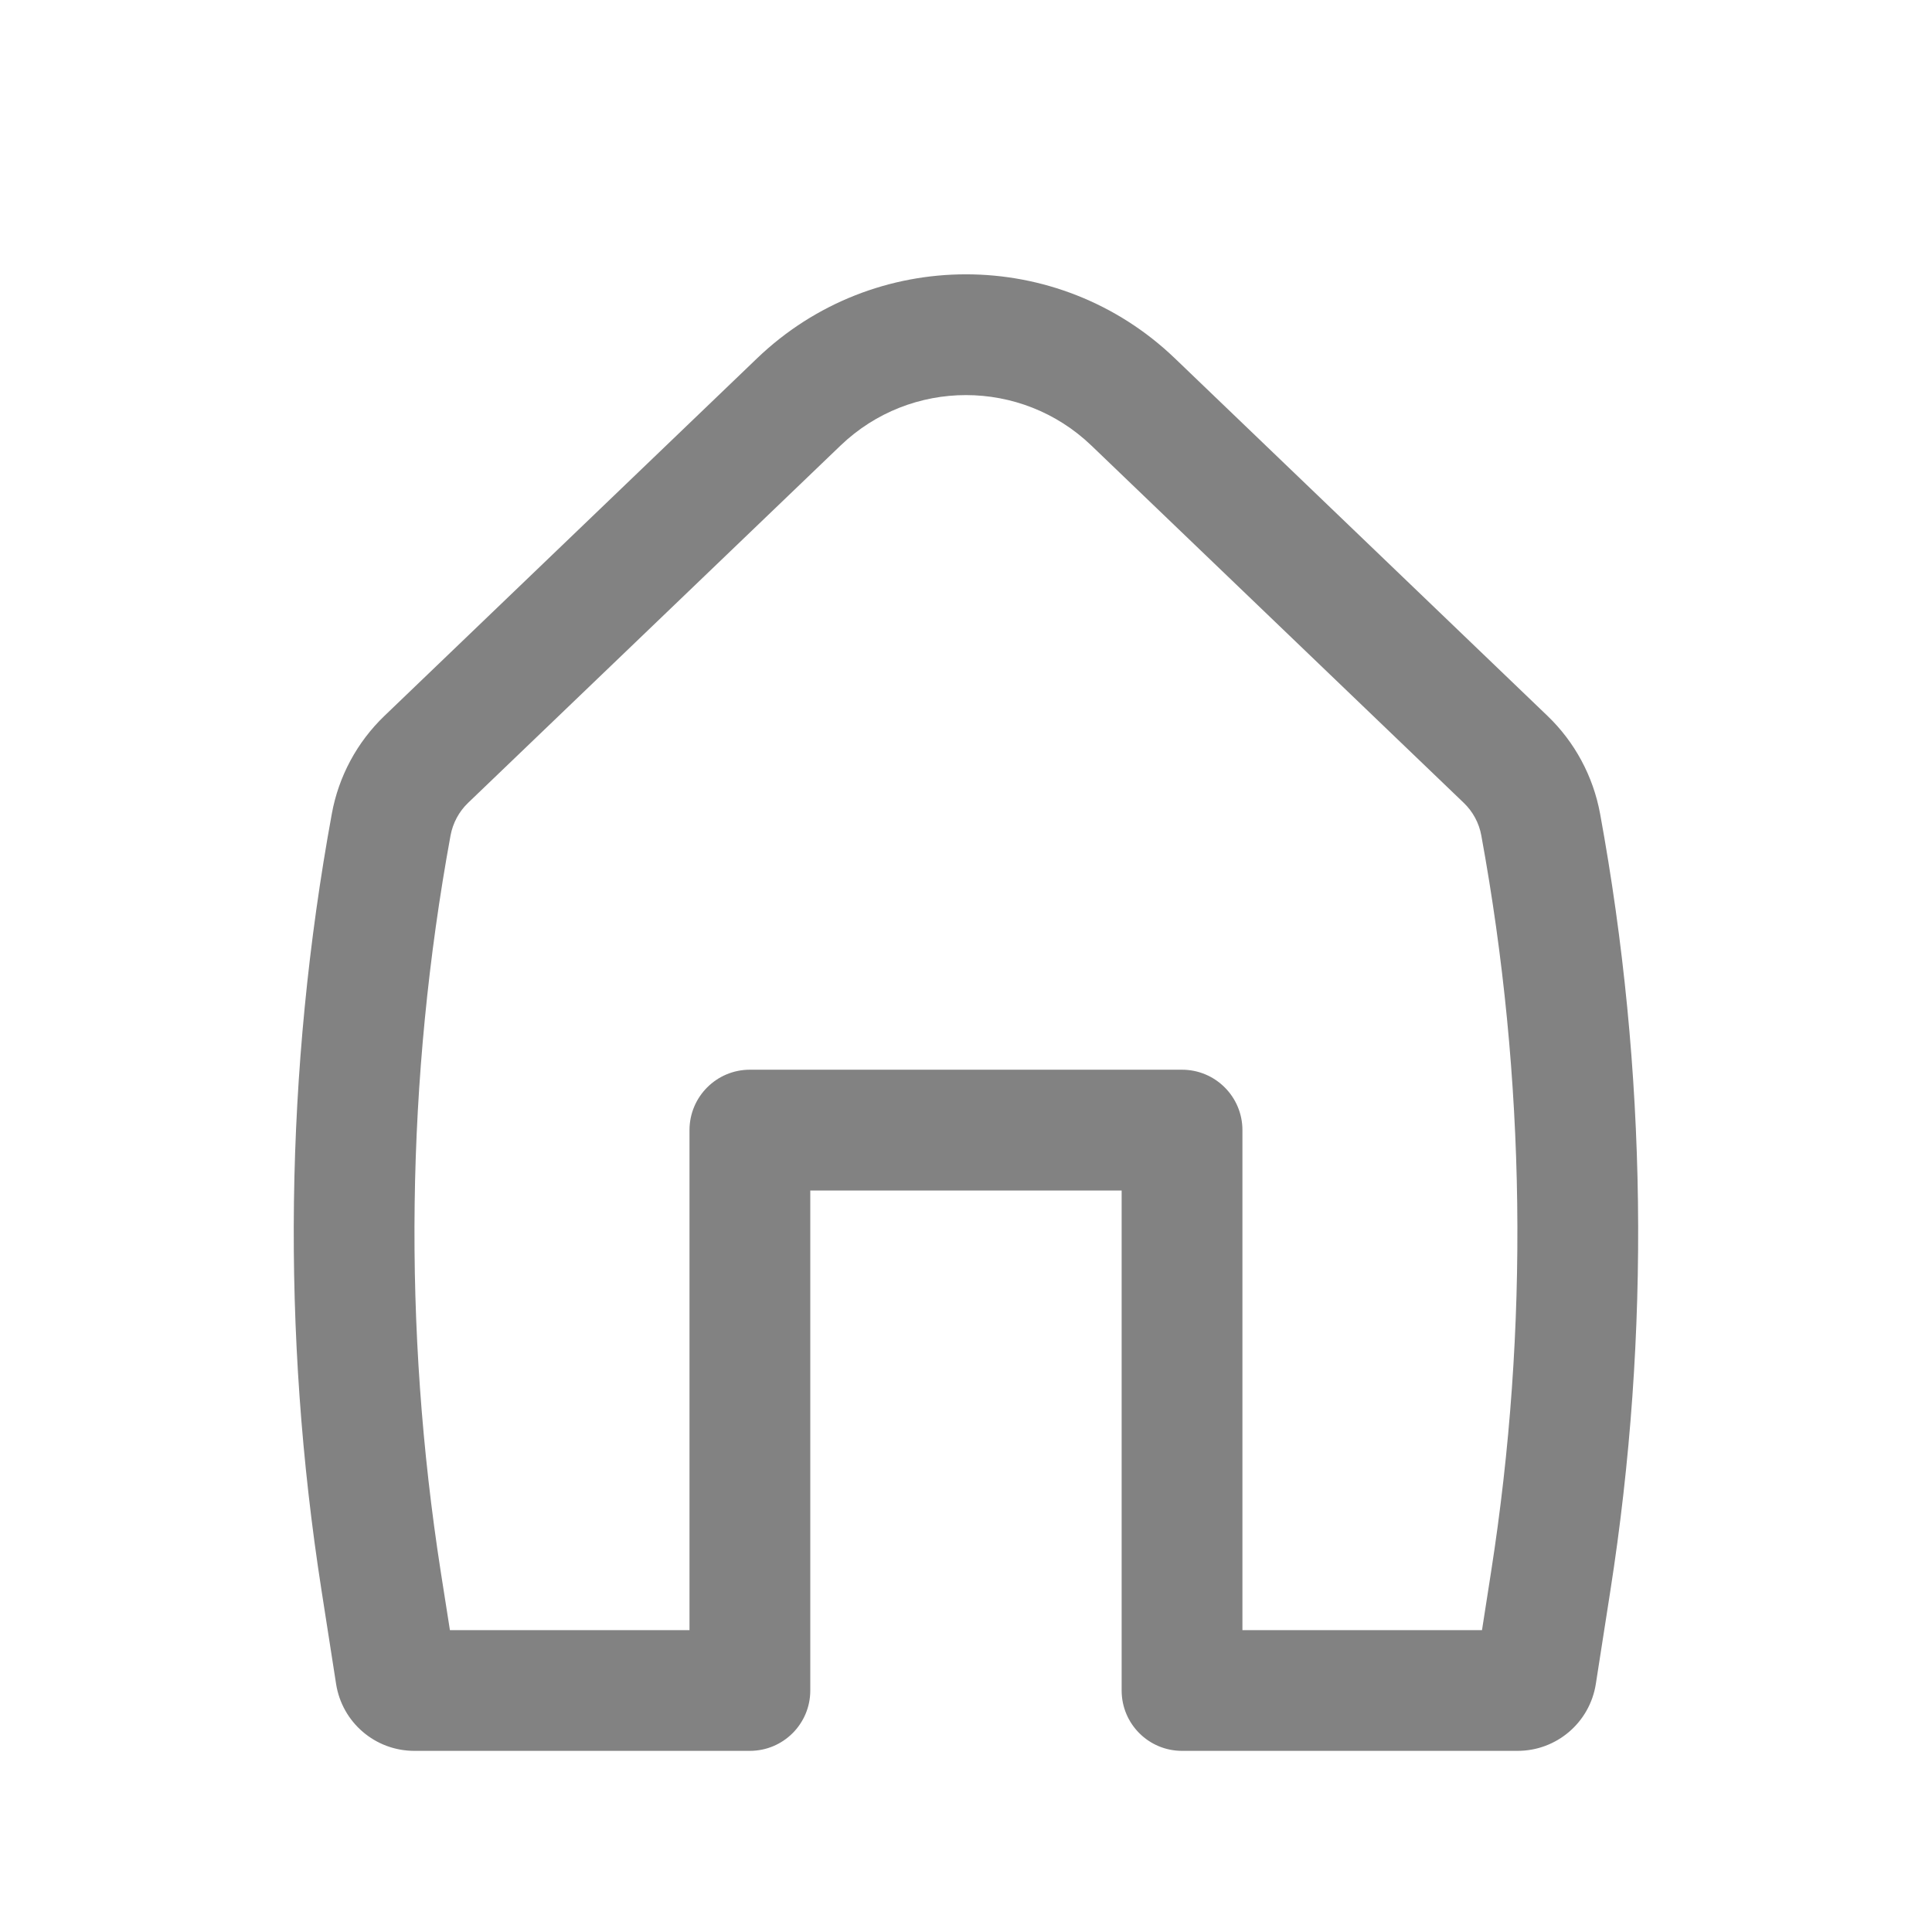 <svg width="25" height="25" viewBox="0 0 25 25" fill="none" xmlns="http://www.w3.org/2000/svg">
<g id="Outline/General/Home">
<path id="Icon" fill-rule="evenodd" clipRule="evenodd" d="M14.122 5.765C13.215 4.895 11.784 4.895 10.877 5.765L6.057 10.389C5.939 10.502 5.86 10.65 5.83 10.811C5.253 13.959 5.211 17.181 5.704 20.343L5.822 21.094H8.922V14.624C8.922 14.192 9.272 13.842 9.703 13.842H15.295C15.727 13.842 16.077 14.192 16.077 14.624V21.094H19.177L19.294 20.343C19.788 17.181 19.745 13.959 19.168 10.811C19.139 10.65 19.059 10.502 18.941 10.389L14.122 5.765ZM9.795 4.638C11.306 3.187 13.693 3.187 15.204 4.638L20.023 9.262C20.378 9.602 20.616 10.046 20.705 10.529C21.314 13.85 21.359 17.249 20.838 20.584L20.65 21.79C20.572 22.289 20.142 22.656 19.638 22.656H15.295C14.864 22.656 14.514 22.307 14.514 21.875V15.405H10.485V21.875C10.485 22.307 10.135 22.656 9.703 22.656H5.361C4.856 22.656 4.427 22.289 4.349 21.79L4.161 20.584C3.64 17.249 3.685 13.85 4.294 10.529C4.382 10.046 4.621 9.602 4.976 9.262L9.795 4.638Z" fill="#828282"/>
</g>
</svg>
